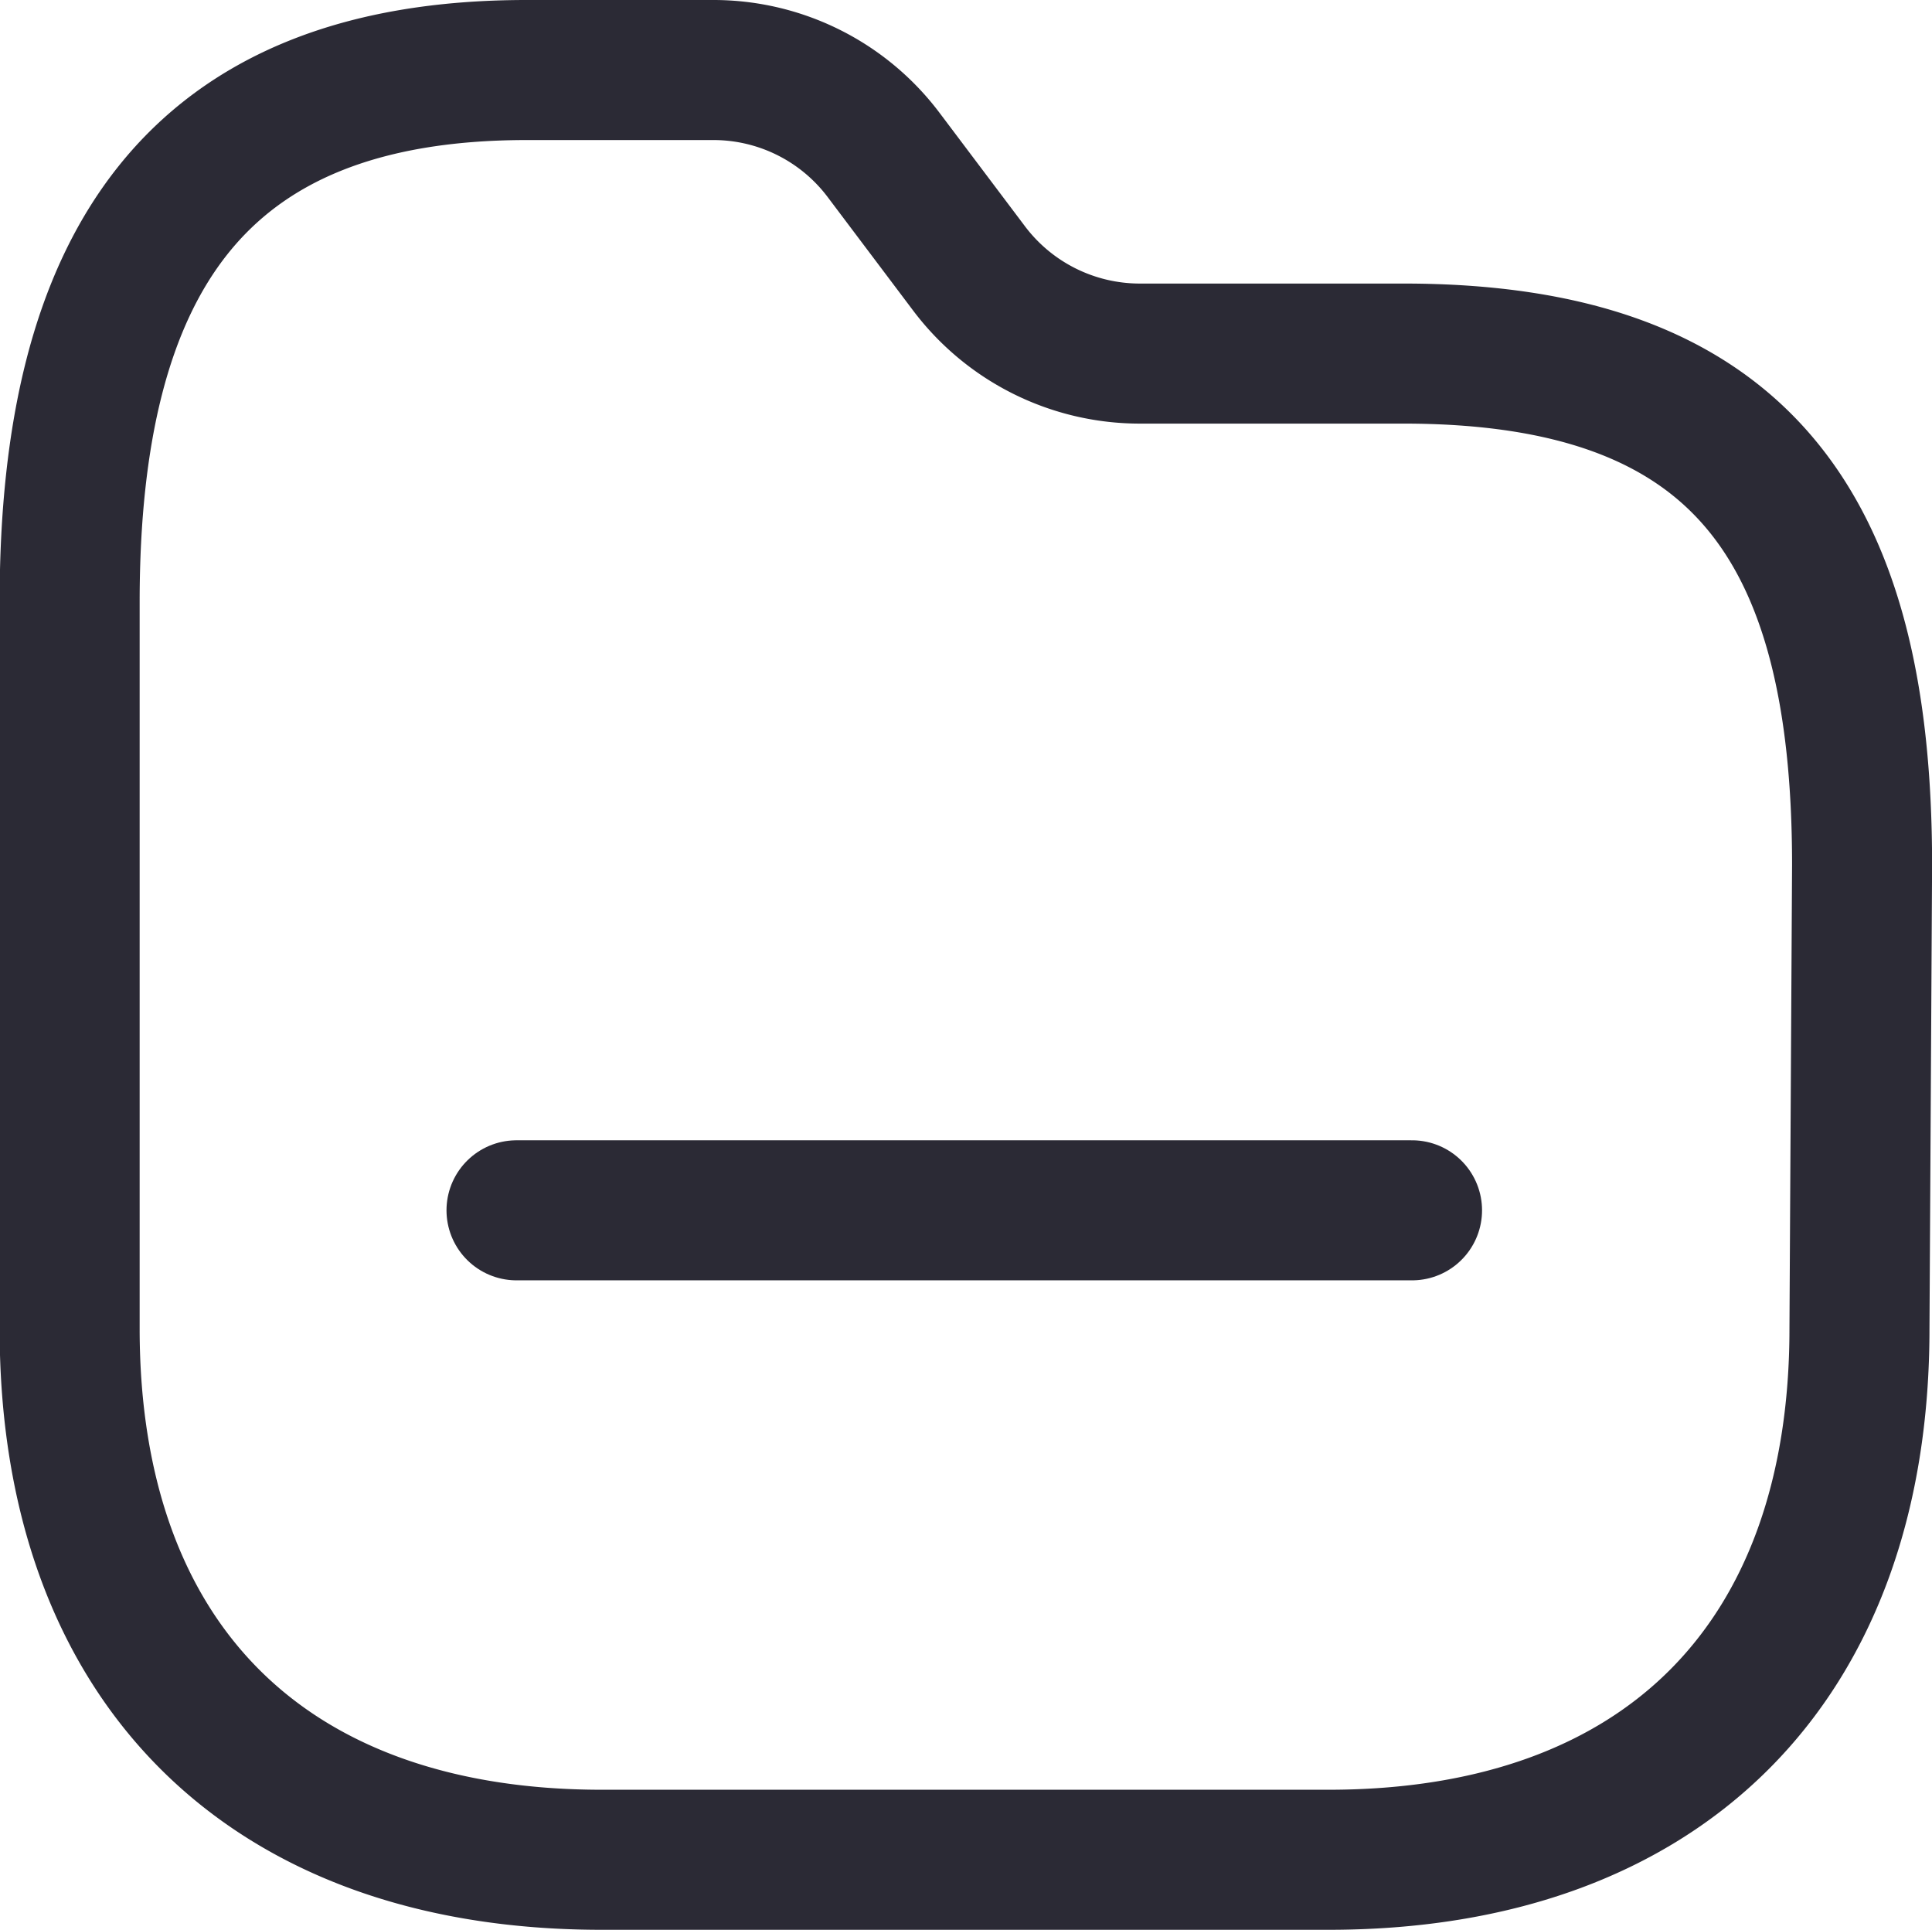 <svg xmlns="http://www.w3.org/2000/svg" width="20.696" height="20.669" viewBox="0 0 20.696 20.669">
  <defs>
    <style>
      .cls-1, .cls-2 {
        fill: none;
        stroke: #2b2a35;
        stroke-linecap: round;
        stroke-linejoin: round;
        stroke-width: 1.5px;
      }

      .cls-1 {
        fill-rule: evenodd;
      }
    </style>
  </defs>
  <g id="folder-2036116" transform="translate(0.75 0.75)">
    <path id="Path_11785" data-name="Path 11785" class="cls-1" d="M19.945,14.258c0,3.578-2.109,5.687-5.687,5.687H6.472c-3.587,0-5.7-2.109-5.7-5.687v-7.8C.776,2.884,2.09.776,5.668.776h2a2.282,2.282,0,0,1,1.826.913L10.406,2.9a2.291,2.291,0,0,0,1.826.913h2.83c3.587,0,4.911,1.826,4.911,5.477Z" transform="translate(-0.776 -0.776)"/>
    <line id="Line_39" data-name="Line 39" class="cls-2" x2="9.593" transform="translate(4.783 12.213)"/>
  </g>
</svg>

